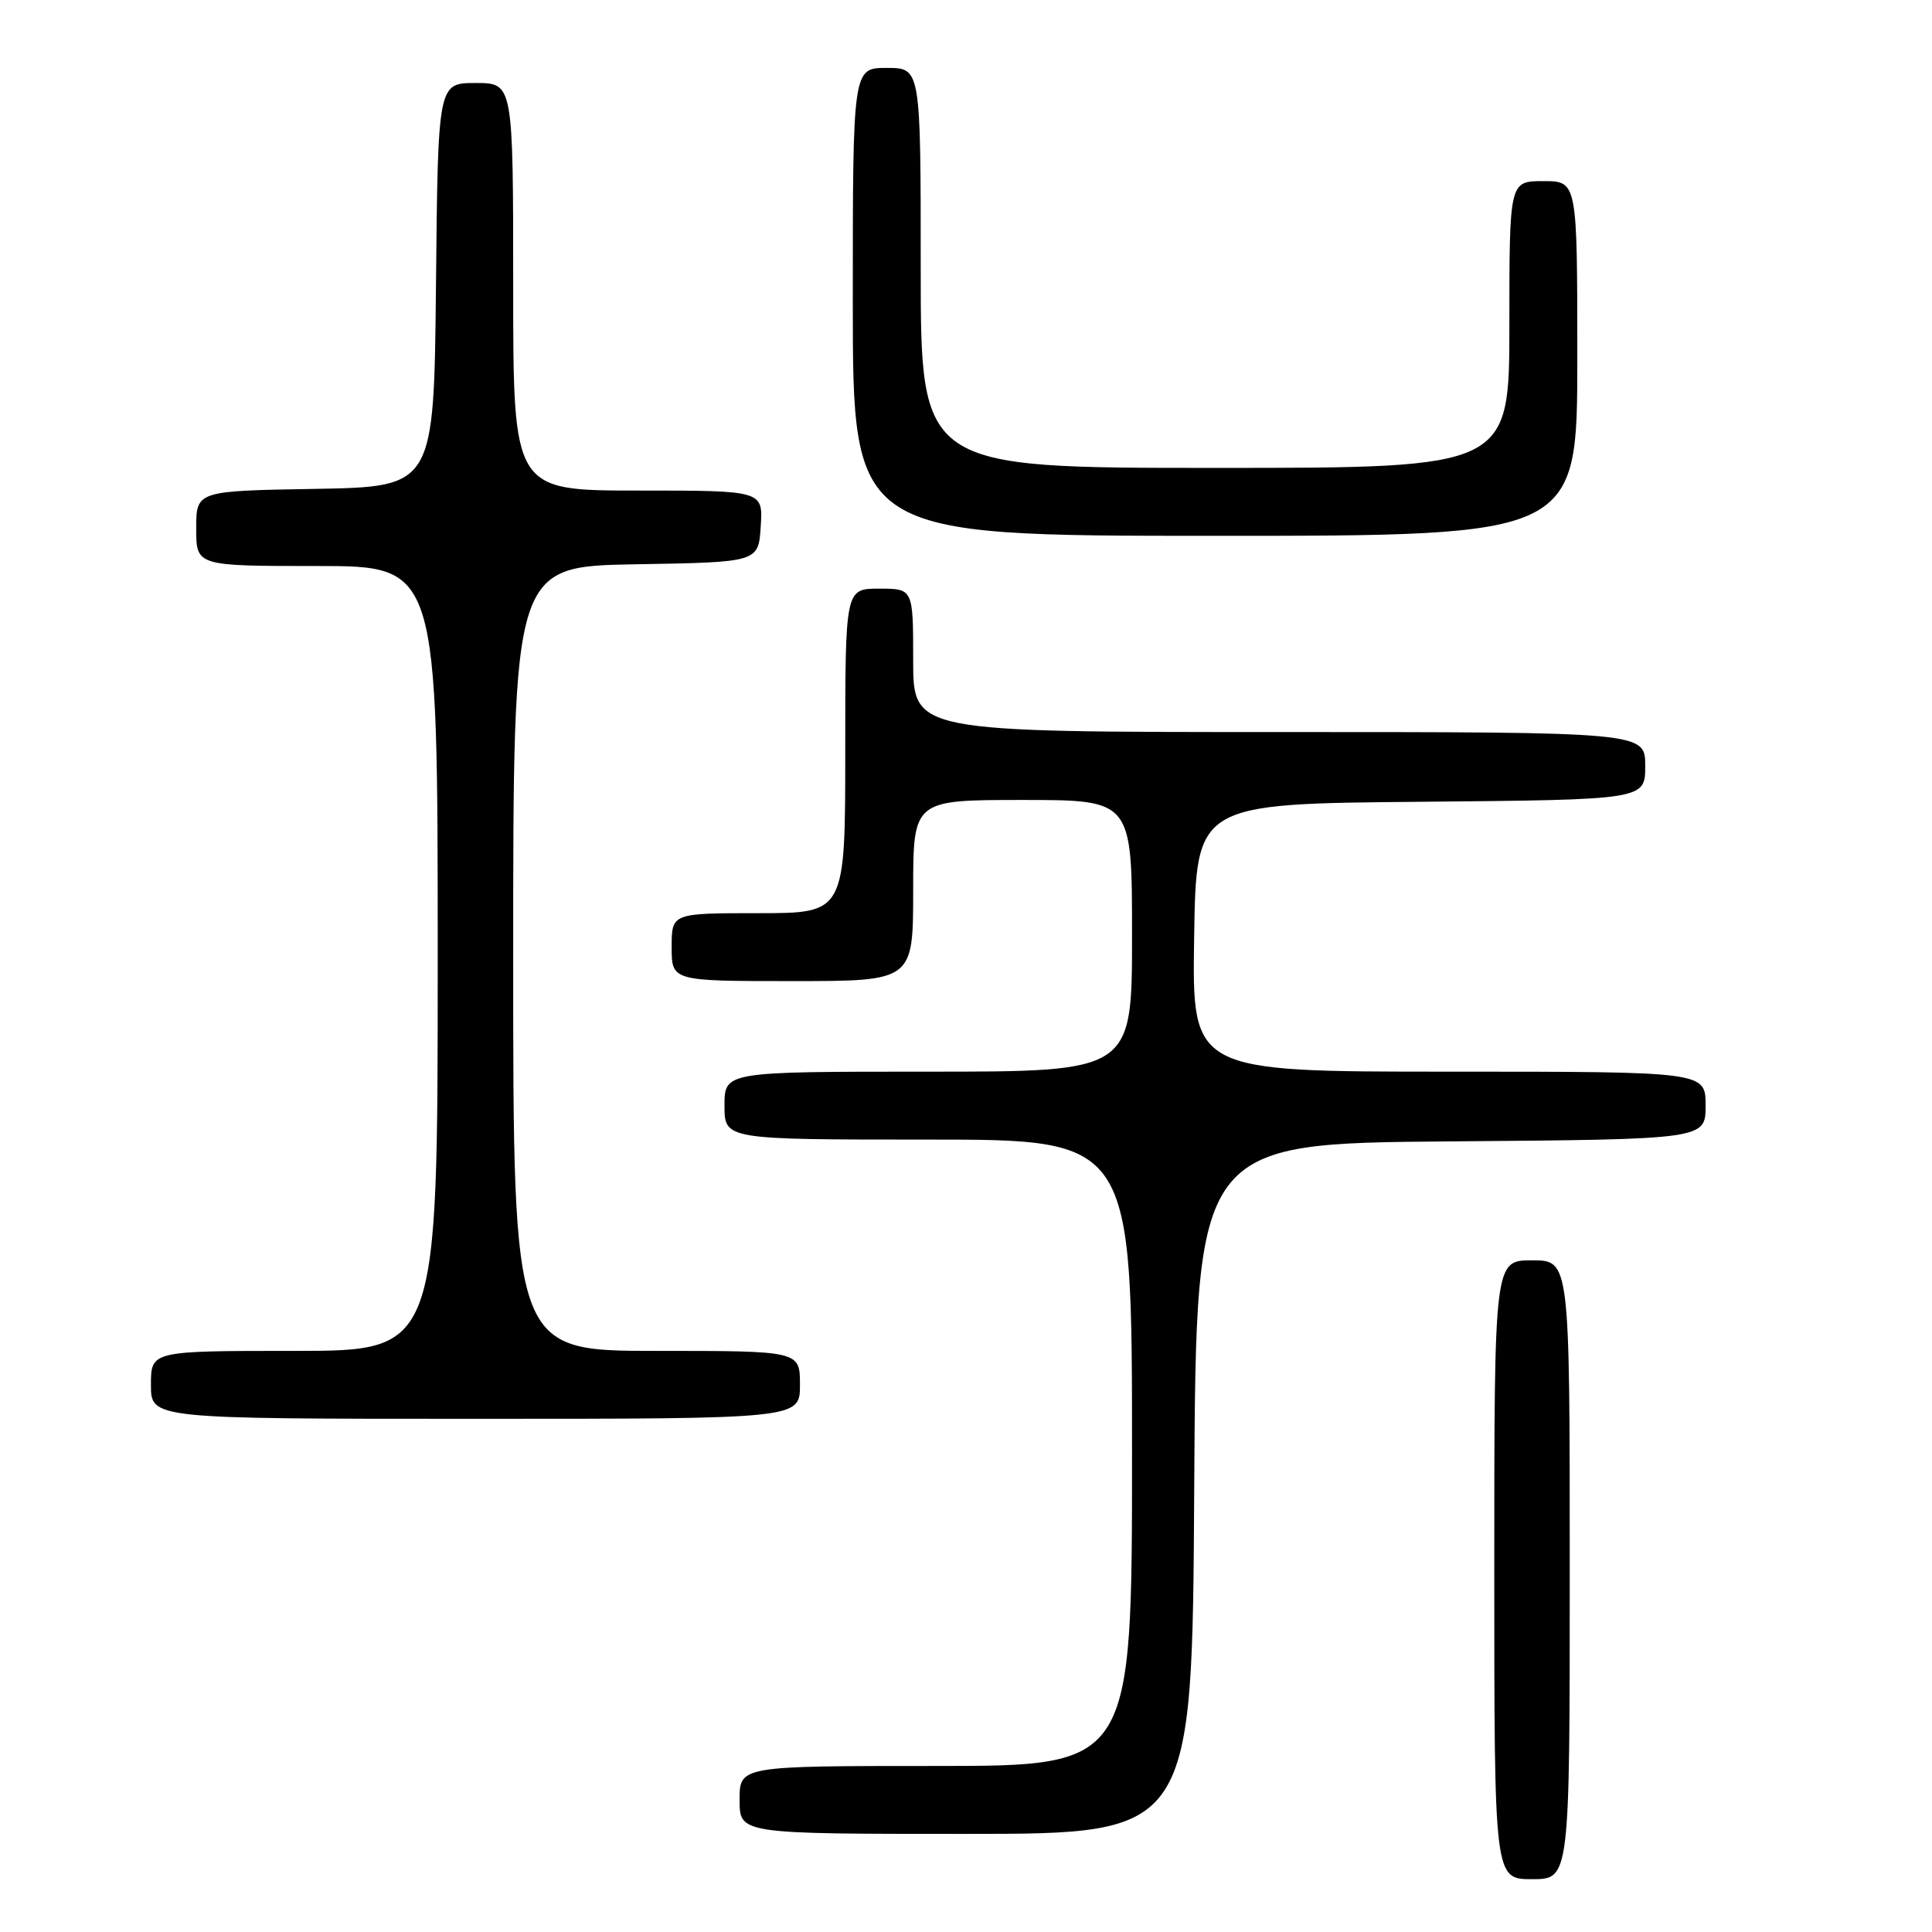 <?xml version="1.0" encoding="UTF-8" standalone="no"?>
<!DOCTYPE svg PUBLIC "-//W3C//DTD SVG 1.1//EN" "http://www.w3.org/Graphics/SVG/1.1/DTD/svg11.dtd" >
<svg xmlns="http://www.w3.org/2000/svg" xmlns:xlink="http://www.w3.org/1999/xlink" version="1.1" viewBox="0 0 256 256">
 <g >
 <path fill="currentColor"
d=" M 208.00 208.00 C 208.00 167.00 208.00 167.00 203.00 167.00 C 198.00 167.00 198.00 167.00 198.00 208.00 C 198.00 249.00 198.00 249.00 203.00 249.00 C 208.00 249.00 208.00 249.00 208.00 208.00 Z  M 158.24 197.25 C 158.50 151.50 158.50 151.50 192.25 151.24 C 226.00 150.97 226.00 150.97 226.00 146.49 C 226.00 142.00 226.00 142.00 191.98 142.00 C 157.95 142.00 157.95 142.00 158.23 124.25 C 158.50 106.50 158.50 106.50 188.25 106.24 C 218.00 105.97 218.00 105.97 218.00 101.49 C 218.00 97.00 218.00 97.00 169.50 97.00 C 121.00 97.00 121.00 97.00 121.00 87.50 C 121.00 78.00 121.00 78.00 116.50 78.00 C 112.00 78.00 112.00 78.00 112.00 99.50 C 112.00 121.00 112.00 121.00 100.50 121.00 C 89.00 121.00 89.00 121.00 89.00 125.50 C 89.00 130.00 89.00 130.00 105.00 130.00 C 121.00 130.00 121.00 130.00 121.00 118.00 C 121.00 106.00 121.00 106.00 135.50 106.00 C 150.00 106.00 150.00 106.00 150.00 124.00 C 150.00 142.00 150.00 142.00 123.00 142.00 C 96.00 142.00 96.00 142.00 96.00 146.50 C 96.00 151.00 96.00 151.00 123.00 151.00 C 150.00 151.00 150.00 151.00 150.00 192.50 C 150.00 234.00 150.00 234.00 124.00 234.00 C 98.00 234.00 98.00 234.00 98.00 238.50 C 98.00 243.00 98.00 243.00 127.99 243.00 C 157.98 243.00 157.98 243.00 158.24 197.25 Z  M 106.00 183.50 C 106.00 179.00 106.00 179.00 87.00 179.00 C 68.00 179.00 68.00 179.00 68.00 127.02 C 68.00 75.05 68.00 75.05 84.25 74.77 C 100.50 74.50 100.50 74.50 100.80 69.75 C 101.11 65.00 101.11 65.00 84.55 65.00 C 68.00 65.00 68.00 65.00 68.00 38.00 C 68.00 11.00 68.00 11.00 63.02 11.00 C 58.03 11.00 58.03 11.00 57.77 37.75 C 57.50 64.50 57.50 64.50 41.75 64.78 C 26.00 65.05 26.00 65.05 26.00 70.03 C 26.00 75.00 26.00 75.00 42.00 75.00 C 58.00 75.00 58.00 75.00 58.00 127.00 C 58.00 179.00 58.00 179.00 39.00 179.00 C 20.00 179.00 20.00 179.00 20.00 183.50 C 20.00 188.00 20.00 188.00 63.00 188.00 C 106.00 188.00 106.00 188.00 106.00 183.50 Z  M 209.00 47.50 C 209.00 24.00 209.00 24.00 204.50 24.00 C 200.00 24.00 200.00 24.00 200.00 43.00 C 200.00 62.00 200.00 62.00 161.00 62.00 C 122.00 62.00 122.00 62.00 122.00 35.50 C 122.00 9.00 122.00 9.00 117.50 9.00 C 113.00 9.00 113.00 9.00 113.00 40.00 C 113.00 71.00 113.00 71.00 161.00 71.00 C 209.00 71.00 209.00 71.00 209.00 47.50 Z "/>
</g>
</svg>